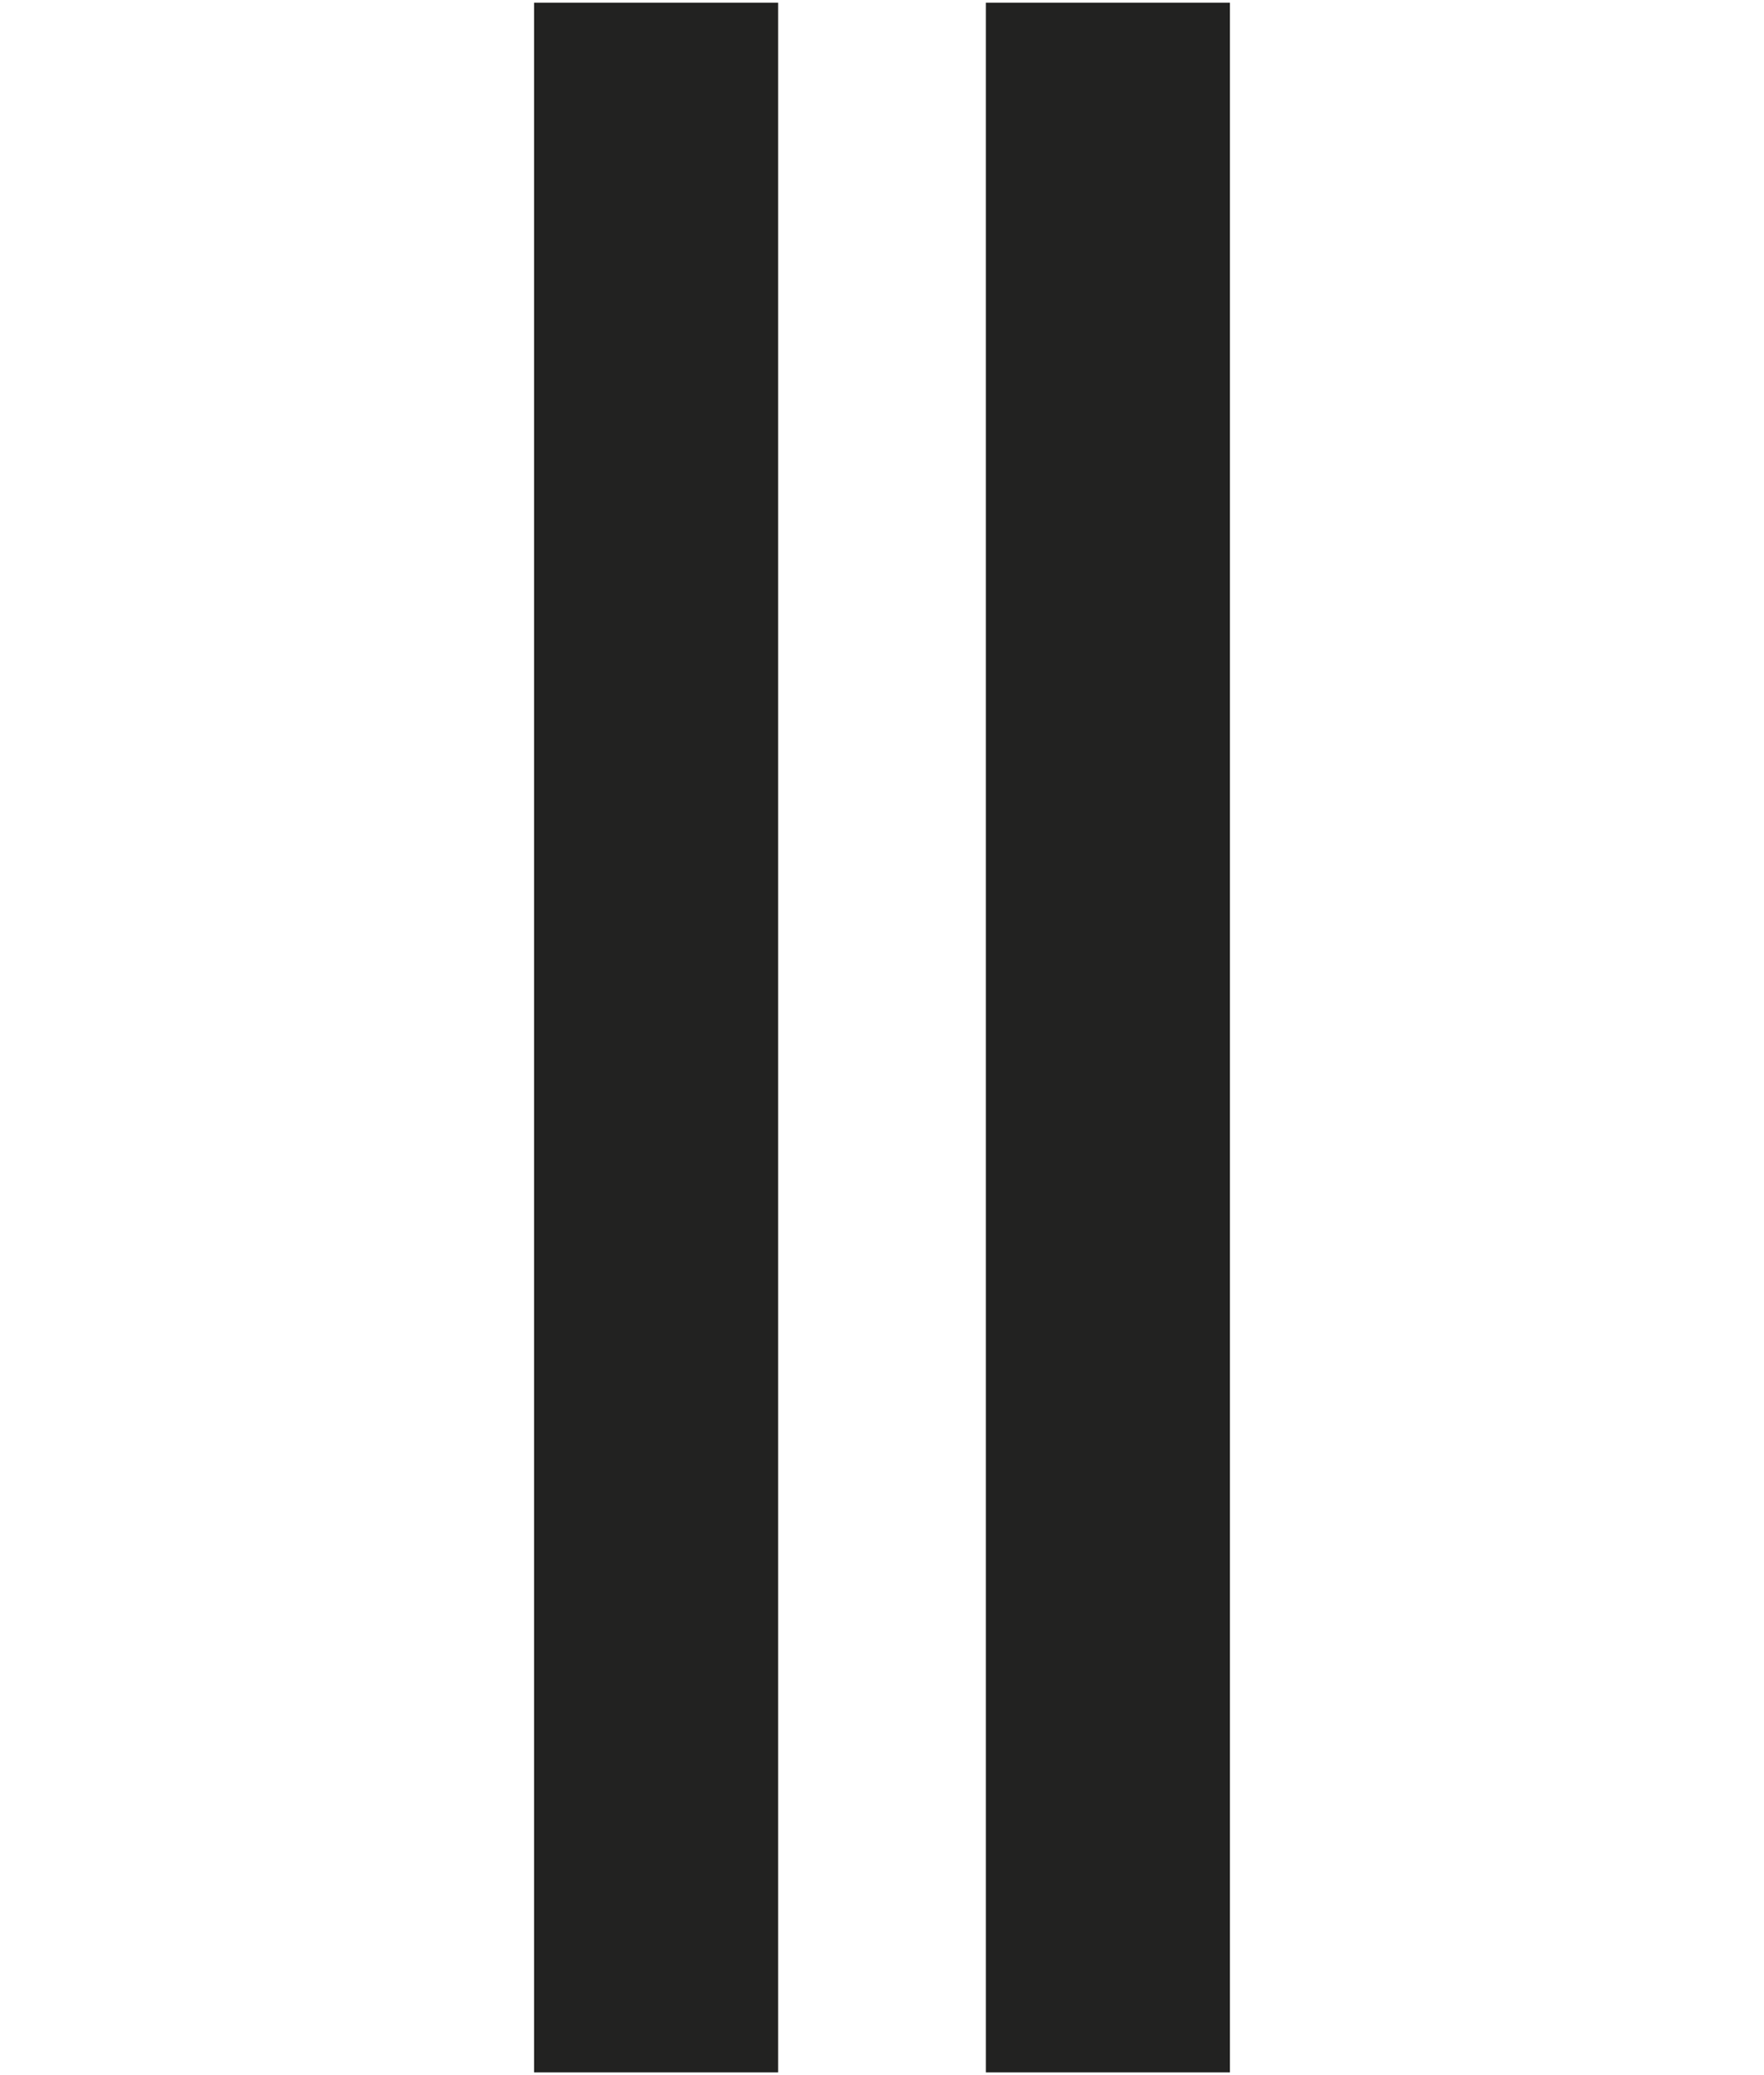 <svg id="Ebene_1" data-name="Ebene 1" xmlns="http://www.w3.org/2000/svg" viewBox="0 0 144.57 170.08"><defs><style>.cls-1{fill:none;stroke:#222221;stroke-miterlimit:10;stroke-width:20px;}</style></defs><title>Zeichenfläche 1 Kopie 43or</title><line class="cls-1" x1="90.8" y1="0.22" x2="90.8" y2="169.86"/><line class="cls-1" x1="53.77" y1="0.22" x2="53.77" y2="169.86"/></svg>